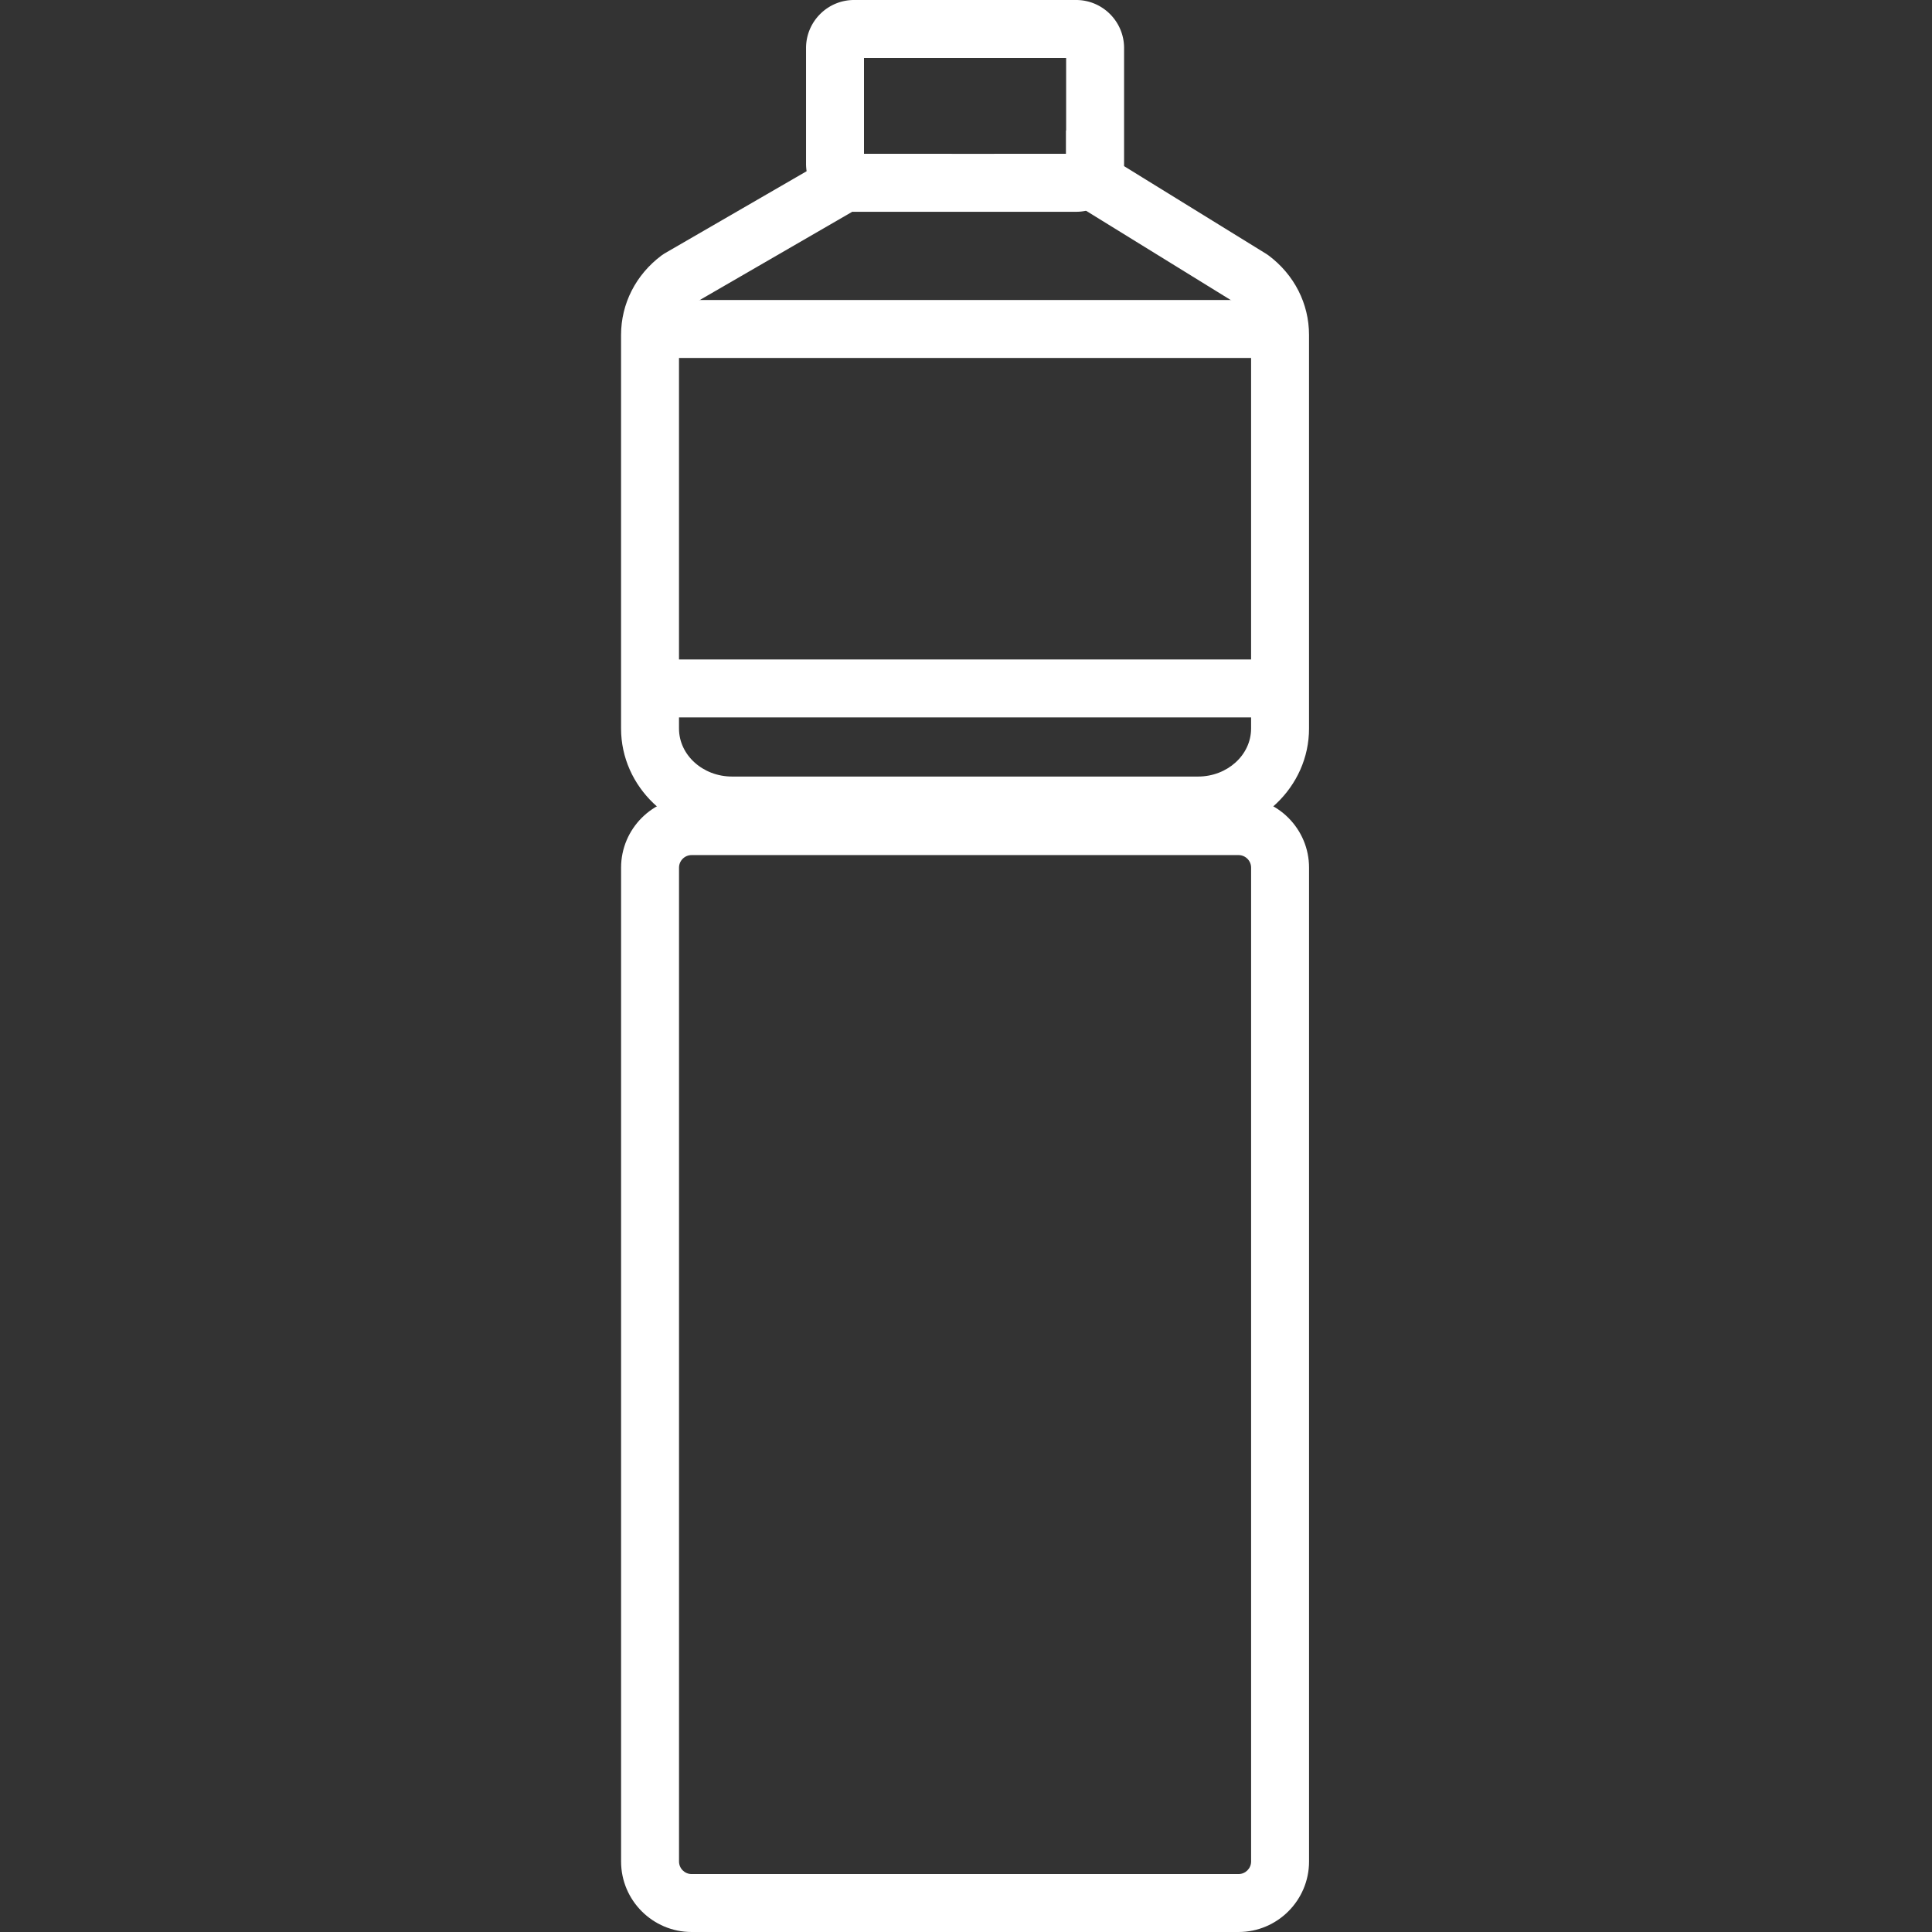 <svg version="1.1" id="Layer_1" xmlns="http://www.w3.org/2000/svg" x="0" y="0" viewBox="0 0 1000 1000" xml:space="preserve"><rect x="0" y="0" width="1000" height="1000" fill="#333333" stroke="none"/><style>.st0{fill:#fff}</style><path class="st0" d="M641.06 1000H357.97c-20.12 0-36.5-16.37-36.5-36.5V449.1c0-20.12 16.37-36.5 36.5-36.5h283.09c20.12 0 36.5 16.37 36.5 36.5v514.4c0 20.13-16.38 36.5-36.5 36.5zM357.97 442.59c-3.59 0-6.51 2.92-6.51 6.51v514.4c0 3.59 2.92 6.51 6.51 6.51h283.09c3.59 0 6.51-2.92 6.51-6.51V449.1c0-3.59-2.92-6.51-6.51-6.51H357.97z"/><path class="st0" d="M620.11 431.92h-241.2c-31.68 0-57.45-24.6-57.45-54.83V173.36c0-16.17 7.64-31.17 20.96-41.14.43-.33.89-.64 1.4-.94l.11-.07 97.59-56.48 3.28 4.9h48.13L359.8 156.68c-5.31 4.24-8.35 10.29-8.35 16.68v203.73c0 13.7 12.32 24.85 27.46 24.85h241.2c15.14 0 27.45-11.15 27.45-24.85V173.36c0-6.46-3.09-12.56-8.49-16.8L514.39 79.63h37.43V67.49l103.6 63.92c.42.26.83.53 1.2.82 13.3 9.97 20.93 24.95 20.93 41.13v203.73c.01 30.24-25.76 54.83-57.44 54.83z"/><path class="st0" d="M556.98 109.62H442.05c-1.57 0-3.14-.15-4.69-.45-6.87-1.3-12.93-5.52-16.58-11.58a24.664 24.664 0 0 1-3.57-12.81V24.83C417.22 11.14 428.36 0 442.05 0h114.94c13.69 0 24.83 11.14 24.83 24.83v59.95c0 3.15-.58 6.21-1.73 9.11-2.33 5.95-7.05 10.91-12.92 13.54a24.516 24.516 0 0 1-10.19 2.19zM447.2 79.63h104.63V29.99H447.2v49.64z"/><path class="st0" d="M328.18 341.34h344.57v29.99H328.18z"/><path class="st0" d="M329.13 155.29H673.7v29.99H329.13z"/></svg>